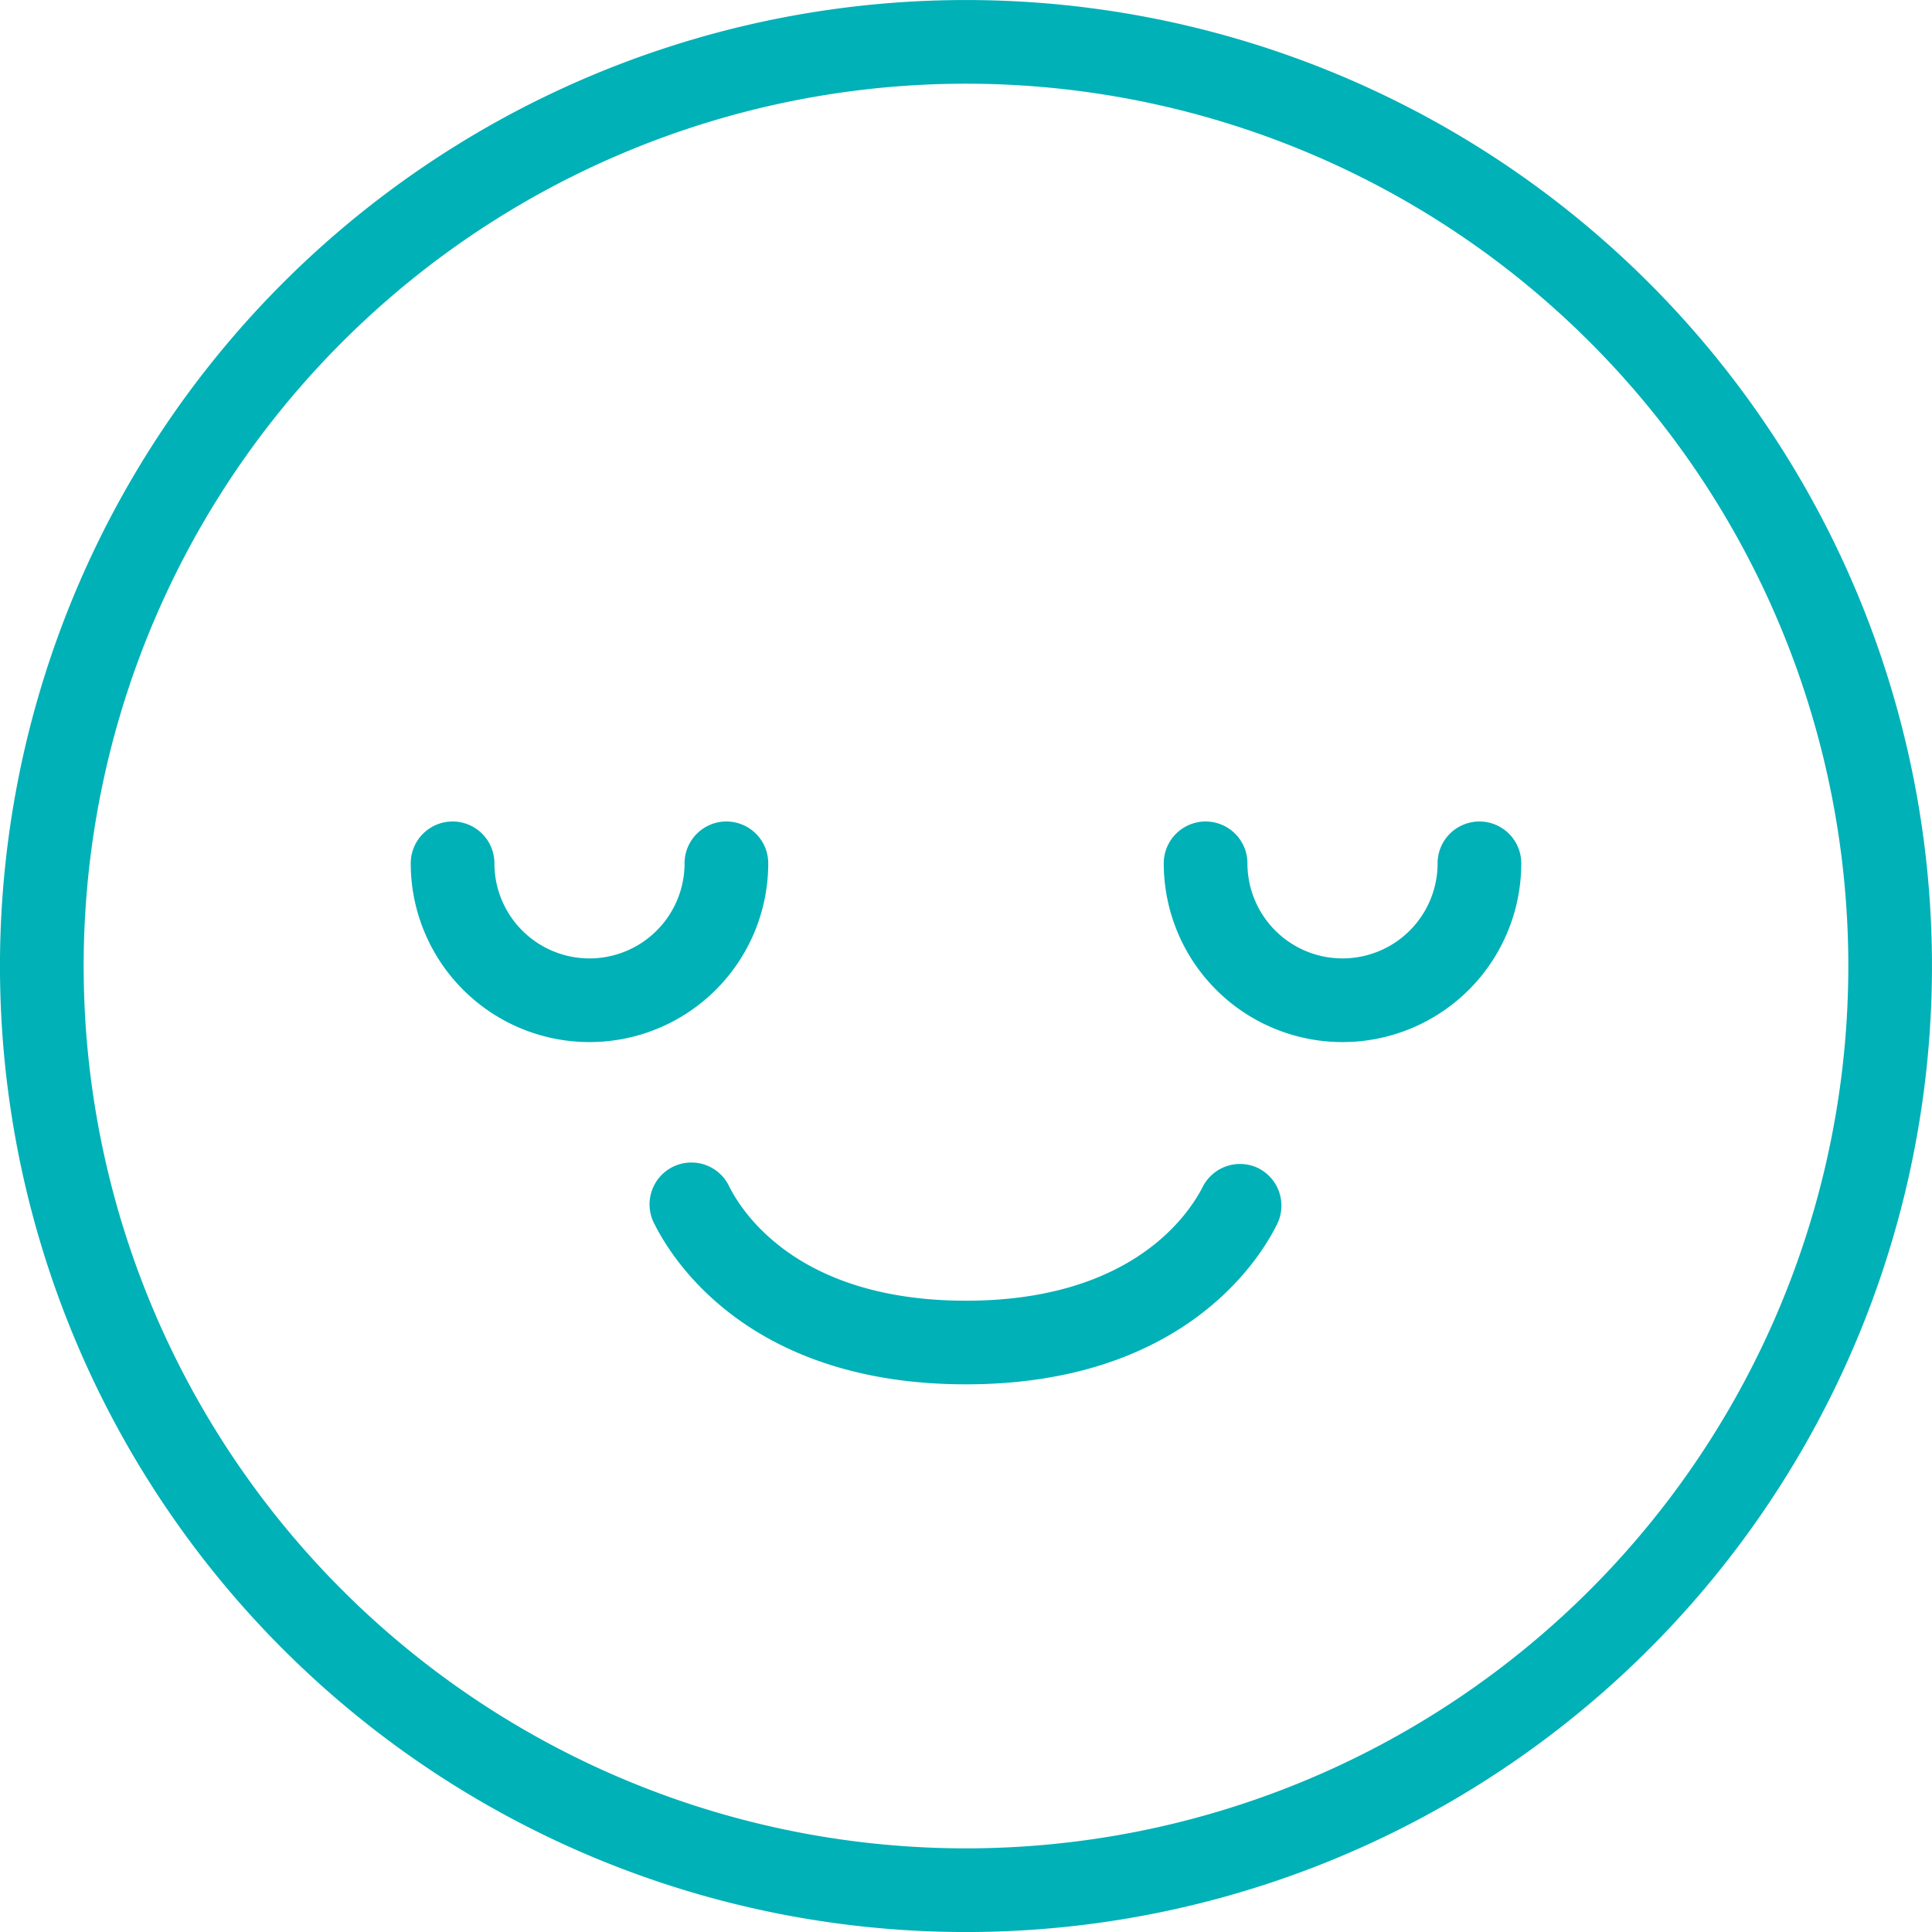<svg xmlns="http://www.w3.org/2000/svg" width="127" height="127" viewBox="0 0 127 127">
  <g id="Groupe_70" data-name="Groupe 70" transform="translate(-422.331 -1917.5)">
    <path id="Tracé_3314" data-name="Tracé 3314" d="M310.394,332.534a2.252,2.252,0,0,0-3.016,1.013c-.922,1.8-4.747,7.741-16,7.741s-15.075-5.941-16-7.763a2.25,2.25,0,1,0-4.028,2c1.215,2.43,6.21,10.26,20.025,10.26s18.81-7.83,20-10.237a2.251,2.251,0,0,0-.99-3.016Z" transform="translate(194.451 1662.214)" fill="#00b1b7" stroke="#00b1b7" stroke-width="1"/>
    <path id="Tracé_3315" data-name="Tracé 3315" d="M168,35a63,63,0,1,0,31.5,8.44A63,63,0,0,0,168,35Zm0,121.5a58.5,58.5,0,1,1,41.367-17.134A58.506,58.506,0,0,1,168,156.5Z" transform="translate(317.829 1883.002)" fill="#00b1b7" stroke="#00b1b7" stroke-width="1"/>
    <path id="Tracé_3316" data-name="Tracé 3316" d="M422.75,245a2.25,2.25,0,0,0-2.25,2.25,6.75,6.75,0,1,1-13.5,0,2.25,2.25,0,1,0-4.5,0,11.25,11.25,0,0,0,22.5,0,2.25,2.25,0,0,0-2.25-2.25Z" transform="translate(96.831 1727.001)" fill="#00b1b7" stroke="#00b1b7" stroke-width="1"/>
    <path id="Tracé_3317" data-name="Tracé 3317" d="M232.5,247.25a2.25,2.25,0,0,0-4.5,0,6.75,6.75,0,1,1-13.5,0,2.25,2.25,0,1,0-4.5,0,11.25,11.25,0,0,0,22.5,0Z" transform="translate(239.831 1727.001)" fill="#00b1b7" stroke="#00b1b7" stroke-width="1"/>
  </g>
</svg>
